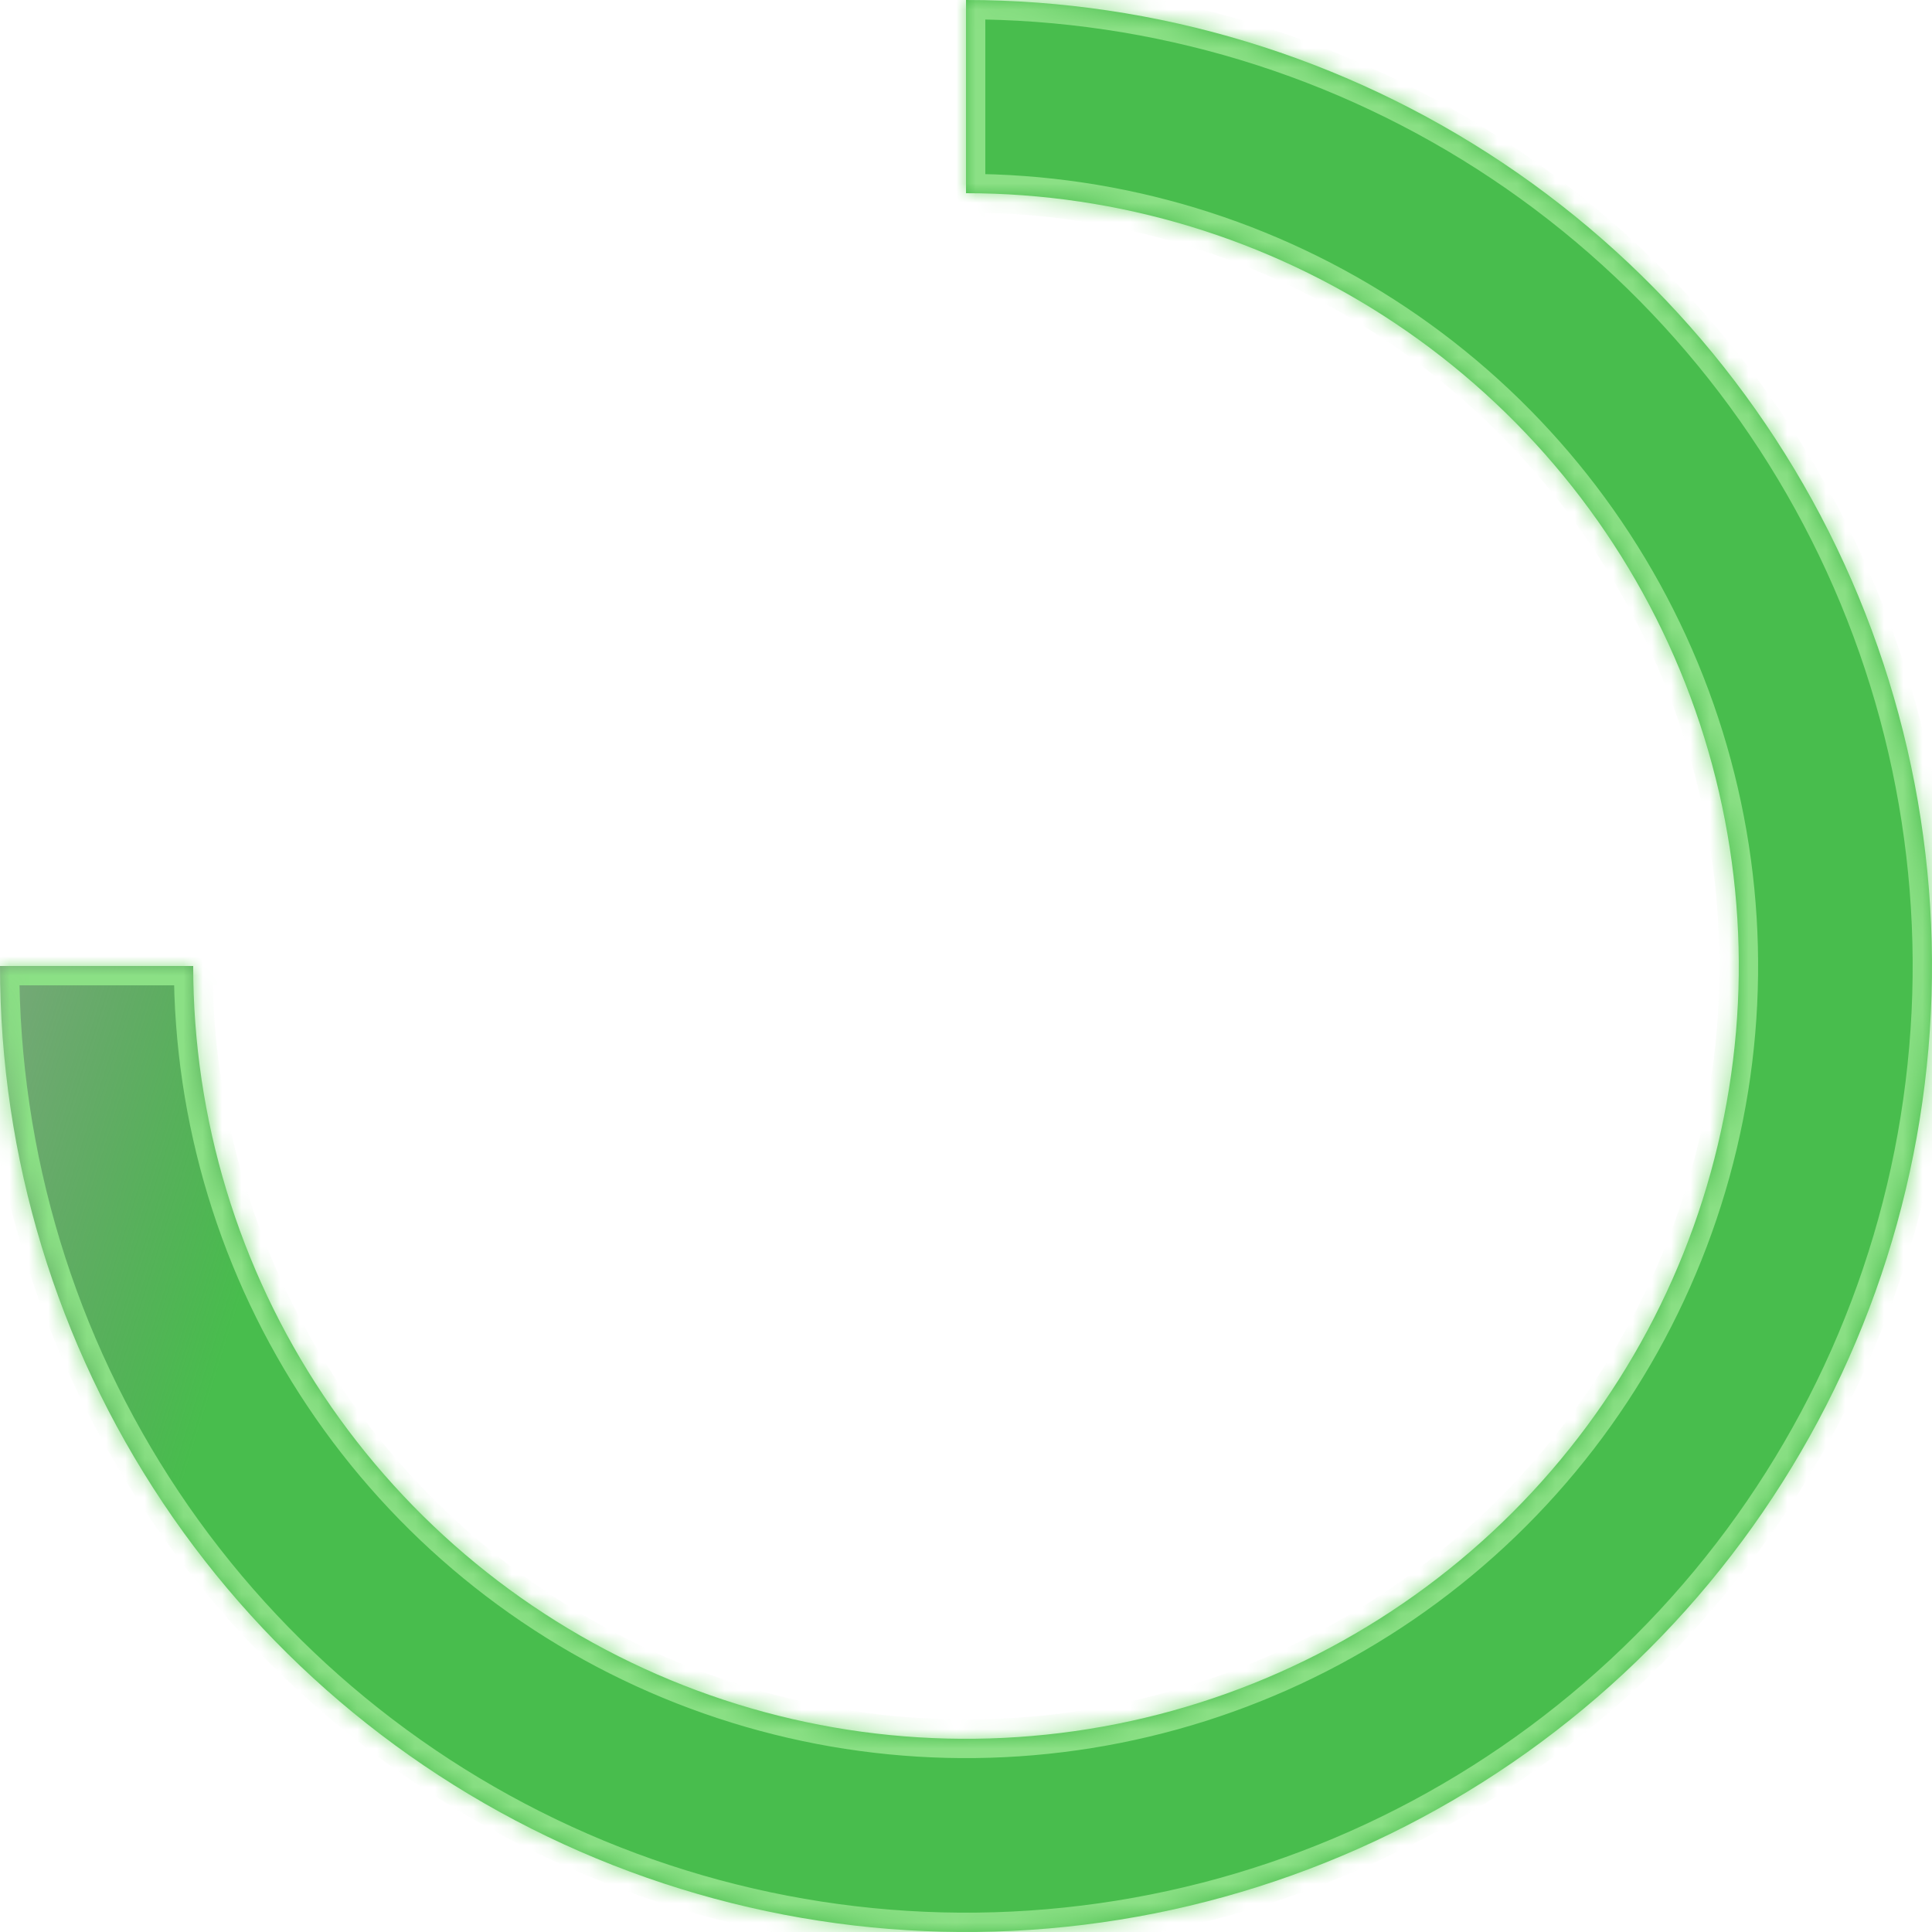 <svg width="100" height="100" viewBox="0 0 100 100" fill="none" xmlns="http://www.w3.org/2000/svg">
<mask id="path-1-inside-1_257_1050" fill="white">
<path fill-rule="evenodd" clip-rule="evenodd" d="M77.778 8.427C69.556 2.932 59.889 -1.52588e-05 50 -1.52588e-05V50H-2.28882e-05C-3.05176e-05 59.889 2.932 69.556 8.426 77.778C13.921 86.001 21.73 92.41 30.866 96.194C40.002 99.978 50.055 100.969 59.755 99.039C69.454 97.11 78.363 92.348 85.355 85.355C92.348 78.363 97.11 69.454 99.039 59.755C100.968 50.055 99.978 40.002 96.194 30.866C92.41 21.73 86.001 13.921 77.778 8.427ZM72.223 16.741C65.645 12.346 57.911 10 50 10V50H10C10 57.911 12.346 65.645 16.741 72.223C21.137 78.801 27.384 83.928 34.693 86.955C42.002 89.983 50.044 90.775 57.804 89.231C65.563 87.688 72.69 83.878 78.284 78.284C83.878 72.69 87.688 65.563 89.231 57.804C90.775 50.044 89.983 42.002 86.955 34.693C83.928 27.384 78.801 21.137 72.223 16.741Z"/>
</mask>
<path fill-rule="evenodd" clip-rule="evenodd" d="M77.778 8.427C69.556 2.932 59.889 -1.52588e-05 50 -1.52588e-05V50H-2.28882e-05C-3.05176e-05 59.889 2.932 69.556 8.426 77.778C13.921 86.001 21.73 92.41 30.866 96.194C40.002 99.978 50.055 100.969 59.755 99.039C69.454 97.11 78.363 92.348 85.355 85.355C92.348 78.363 97.11 69.454 99.039 59.755C100.968 50.055 99.978 40.002 96.194 30.866C92.41 21.73 86.001 13.921 77.778 8.427ZM72.223 16.741C65.645 12.346 57.911 10 50 10V50H10C10 57.911 12.346 65.645 16.741 72.223C21.137 78.801 27.384 83.928 34.693 86.955C42.002 89.983 50.044 90.775 57.804 89.231C65.563 87.688 72.69 83.878 78.284 78.284C83.878 72.69 87.688 65.563 89.231 57.804C90.775 50.044 89.983 42.002 86.955 34.693C83.928 27.384 78.801 21.137 72.223 16.741Z" fill="url(#paint0_linear_257_1050)"/>
<path d="M50 -1.52588e-05H49V-1H50V-1.52588e-05ZM77.778 8.427L78.334 7.595L78.334 7.595L77.778 8.427ZM50 50H51V51H50V50ZM-2.28882e-05 50L-1 50L-1 49H-2.28882e-05V50ZM8.426 77.778L9.258 77.223L9.258 77.223L8.426 77.778ZM30.866 96.194L31.248 95.27L31.248 95.27L30.866 96.194ZM59.755 99.039L59.95 100.02L59.95 100.02L59.755 99.039ZM85.355 85.355L86.062 86.062L86.062 86.062L85.355 85.355ZM96.194 30.866L97.118 30.483L97.118 30.483L96.194 30.866ZM50 10H49V9H50V10ZM72.223 16.741L71.667 17.573L71.667 17.573L72.223 16.741ZM50 50H51V51H50V50ZM10 50H9V49H10V50ZM16.741 72.223L17.573 71.667L17.573 71.667L16.741 72.223ZM34.693 86.955L35.075 86.031L35.075 86.031L34.693 86.955ZM57.804 89.231L57.608 88.251L57.608 88.251L57.804 89.231ZM89.231 57.804L88.251 57.608L88.251 57.608L89.231 57.804ZM50 -1C60.087 -1 69.947 1.991 78.334 7.595L77.223 9.258C69.165 3.874 59.691 1 50 1V-1ZM49 50V-1.52588e-05H51V50H49ZM-2.28882e-05 49H50V51H-2.28882e-05V49ZM7.595 78.334C1.991 69.947 -1 60.087 -1 50L1 50C1 59.691 3.874 69.165 9.258 77.223L7.595 78.334ZM30.483 97.118C21.164 93.258 13.199 86.721 7.595 78.334L9.258 77.223C14.642 85.281 22.295 91.561 31.248 95.27L30.483 97.118ZM59.95 100.02C50.056 101.988 39.802 100.978 30.483 97.118L31.248 95.27C40.202 98.979 50.054 99.949 59.559 98.058L59.95 100.02ZM86.062 86.062C78.93 93.195 69.843 98.052 59.95 100.02L59.559 98.058C69.064 96.168 77.795 91.501 84.648 84.648L86.062 86.062ZM100.02 59.95C98.052 69.843 93.195 78.93 86.062 86.062L84.648 84.648C91.501 77.795 96.168 69.064 98.058 59.559L100.02 59.95ZM97.118 30.483C100.978 39.802 101.988 50.057 100.02 59.95L98.058 59.559C99.949 50.054 98.979 40.202 95.27 31.248L97.118 30.483ZM78.334 7.595C86.721 13.199 93.258 21.164 97.118 30.483L95.27 31.248C91.561 22.295 85.281 14.642 77.223 9.258L78.334 7.595ZM50 9C58.109 9 66.036 11.405 72.778 15.91L71.667 17.573C65.254 13.287 57.714 11 50 11V9ZM49 50V10H51V50H49ZM10 49H50V51H10V49ZM15.91 72.778C11.405 66.036 9 58.109 9 50H11C11 57.714 13.287 65.254 17.573 71.667L15.91 72.778ZM34.31 87.879C26.818 84.776 20.415 79.521 15.91 72.778L17.573 71.667C21.858 78.081 27.949 83.079 35.075 86.031L34.31 87.879ZM57.999 90.212C50.045 91.794 41.802 90.982 34.31 87.879L35.075 86.031C42.202 88.983 50.043 89.755 57.608 88.251L57.999 90.212ZM78.991 78.991C73.257 84.725 65.952 88.63 57.999 90.212L57.608 88.251C65.174 86.746 72.123 83.031 77.577 77.577L78.991 78.991ZM90.212 57.999C88.63 65.952 84.725 73.257 78.991 78.991L77.577 77.577C83.031 72.123 86.746 65.174 88.251 57.608L90.212 57.999ZM87.879 34.31C90.982 41.802 91.794 50.045 90.212 57.999L88.251 57.608C89.755 50.043 88.983 42.202 86.031 35.075L87.879 34.31ZM72.778 15.91C79.521 20.415 84.776 26.818 87.879 34.31L86.031 35.075C83.079 27.949 78.081 21.858 71.667 17.573L72.778 15.91Z" fill="#8BE085" mask="url(#path-1-inside-1_257_1050)"/>
<defs>
<linearGradient id="paint0_linear_257_1050" x1="40" y1="-20" x2="-15.5" y2="-37.5" gradientUnits="userSpaceOnUse">
<stop stop-color="#48BD4D"/>
<stop offset="0.842" stop-opacity="0"/>
</linearGradient>
</defs>
</svg>
